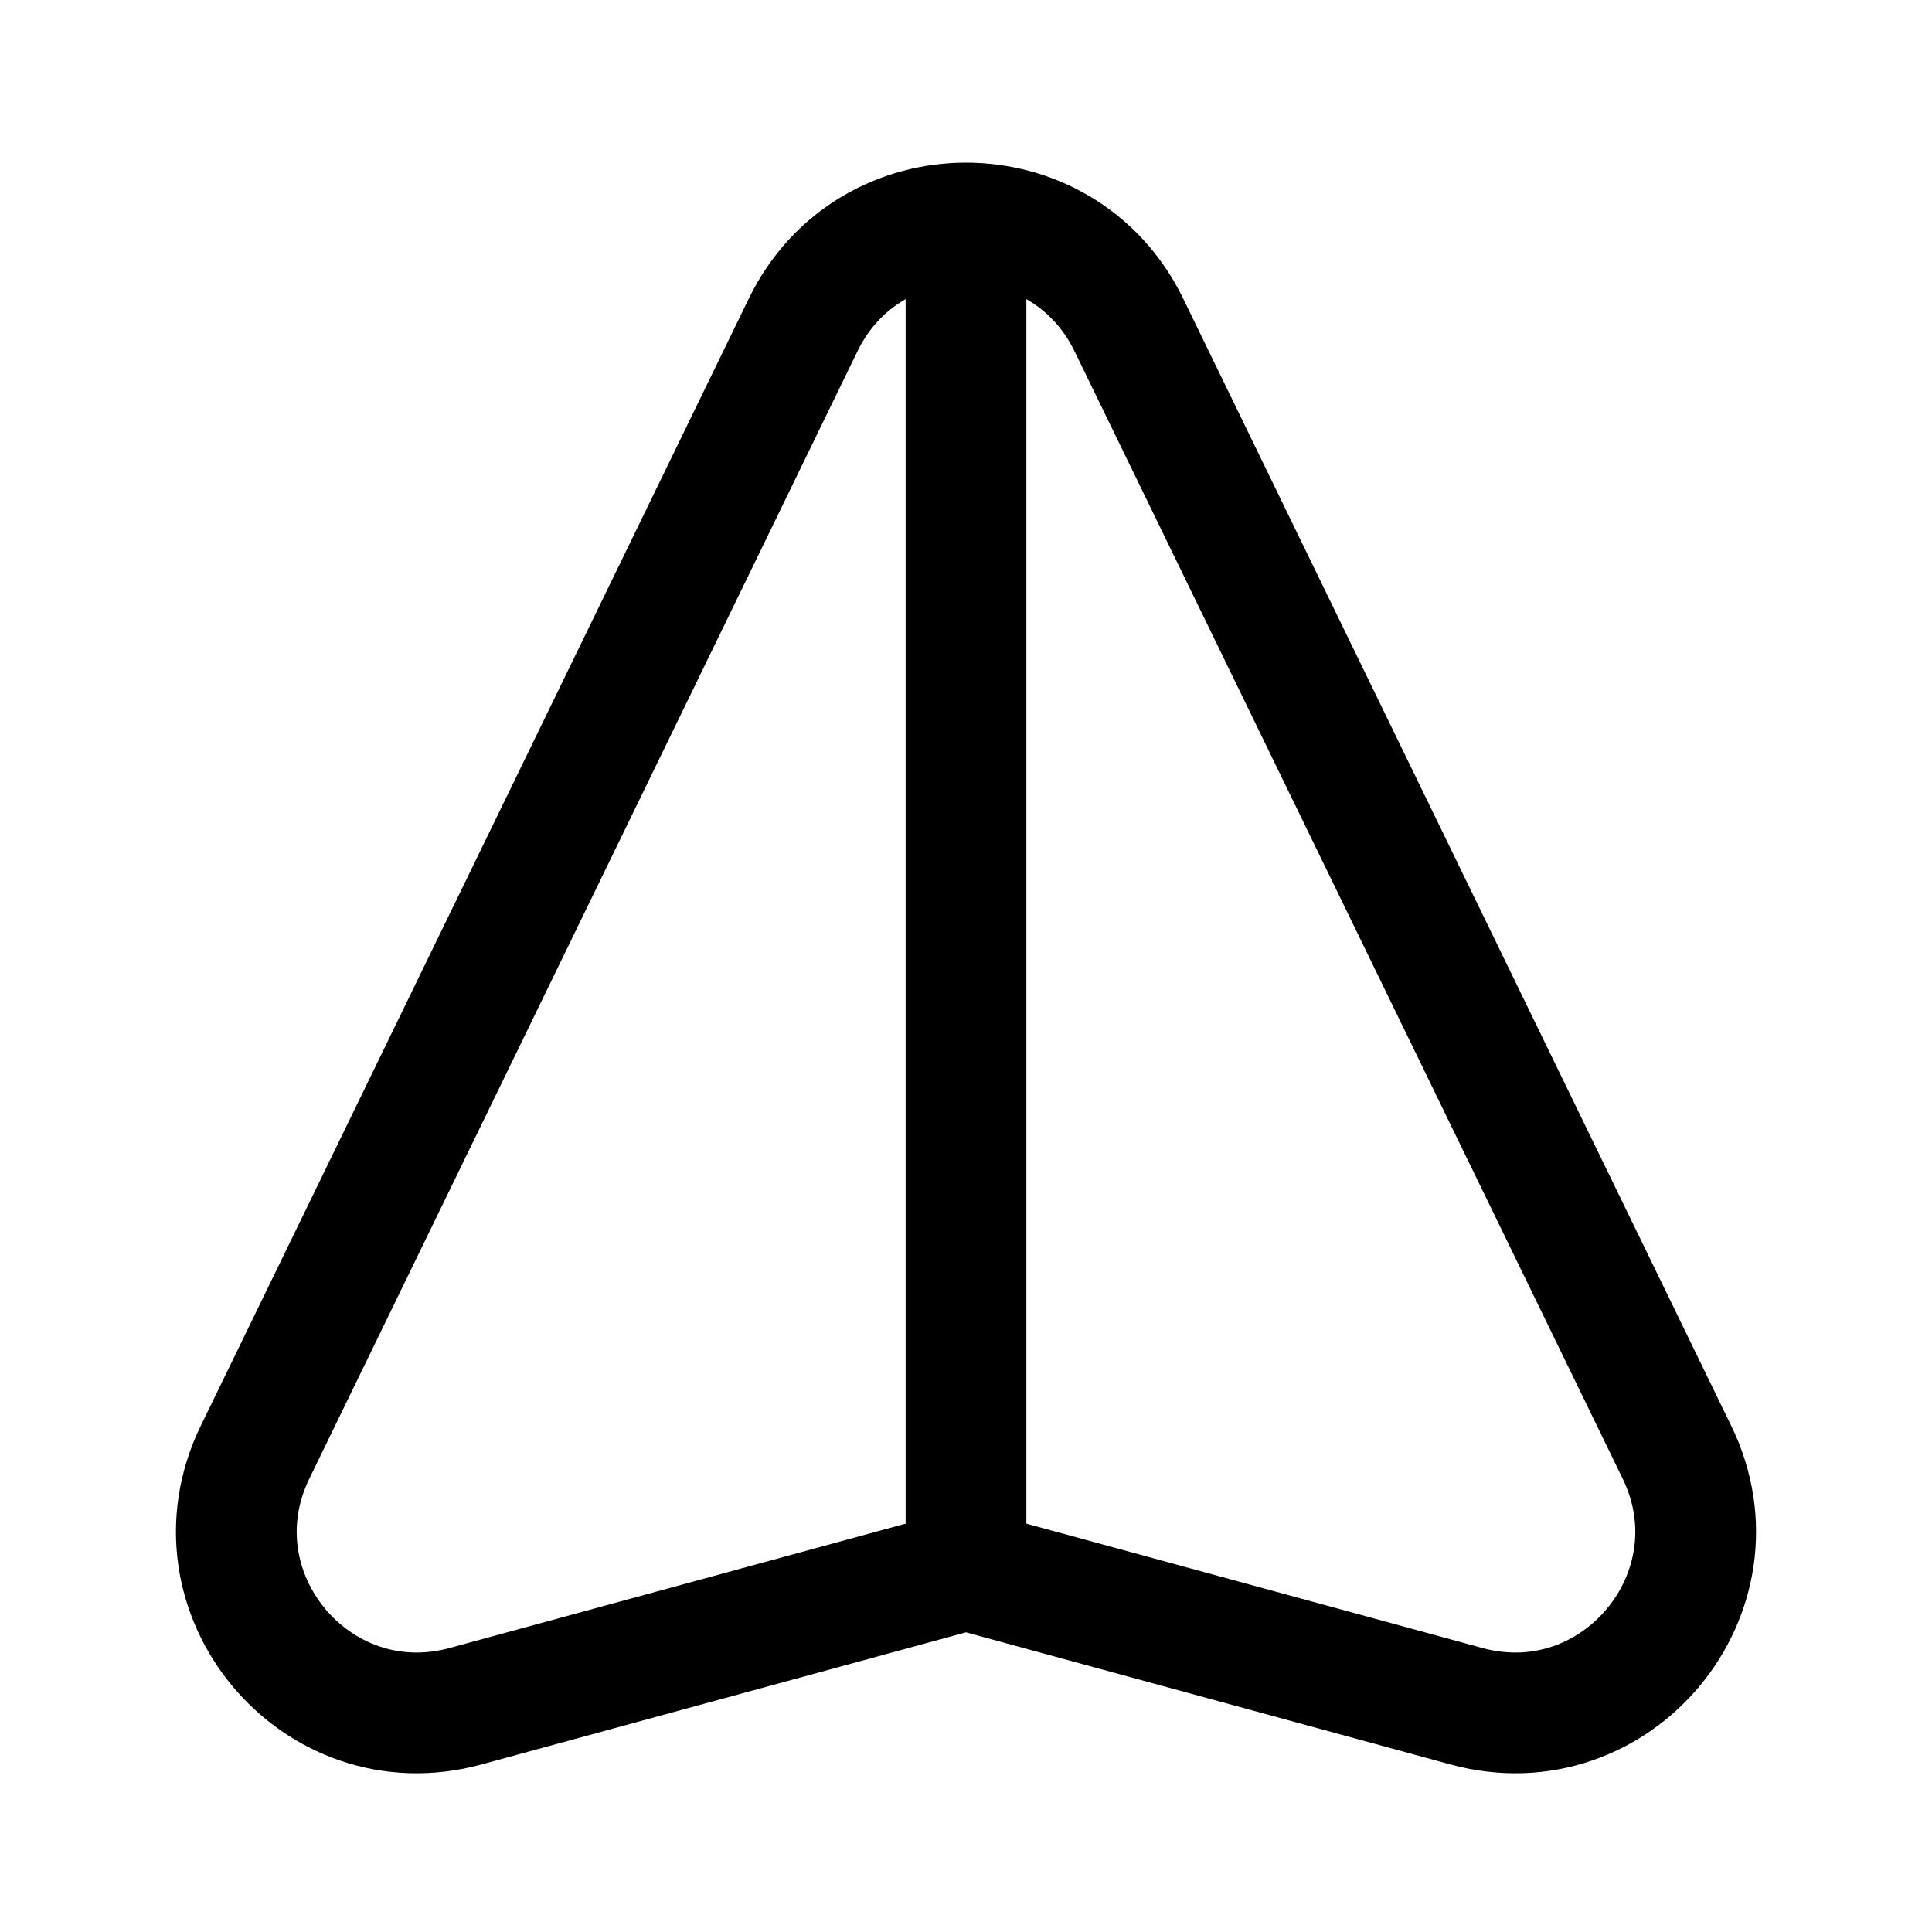 <svg width="192" height="192" viewBox="0 0 192 192" fill="none" xmlns="http://www.w3.org/2000/svg">
<g clip-path="url(#clip0_63_10)">
<path d="M25.344 144.327L79.812 32.296C86.378 18.79 105.622 18.79 112.188 32.296L166.656 144.327C173.418 158.235 160.652 173.632 145.732 169.563L96 156L46.268 169.563C31.348 173.632 18.582 158.235 25.344 144.327Z" stroke="black" stroke-width="12" stroke-linejoin="round"/>
<path d="M96 24V156" stroke="black" stroke-width="12"/>
</g>
<defs>
<clipPath id="clip0_63_10">
<rect width="192" height="192" fill="white"/>
</clipPath>
</defs>
</svg>
